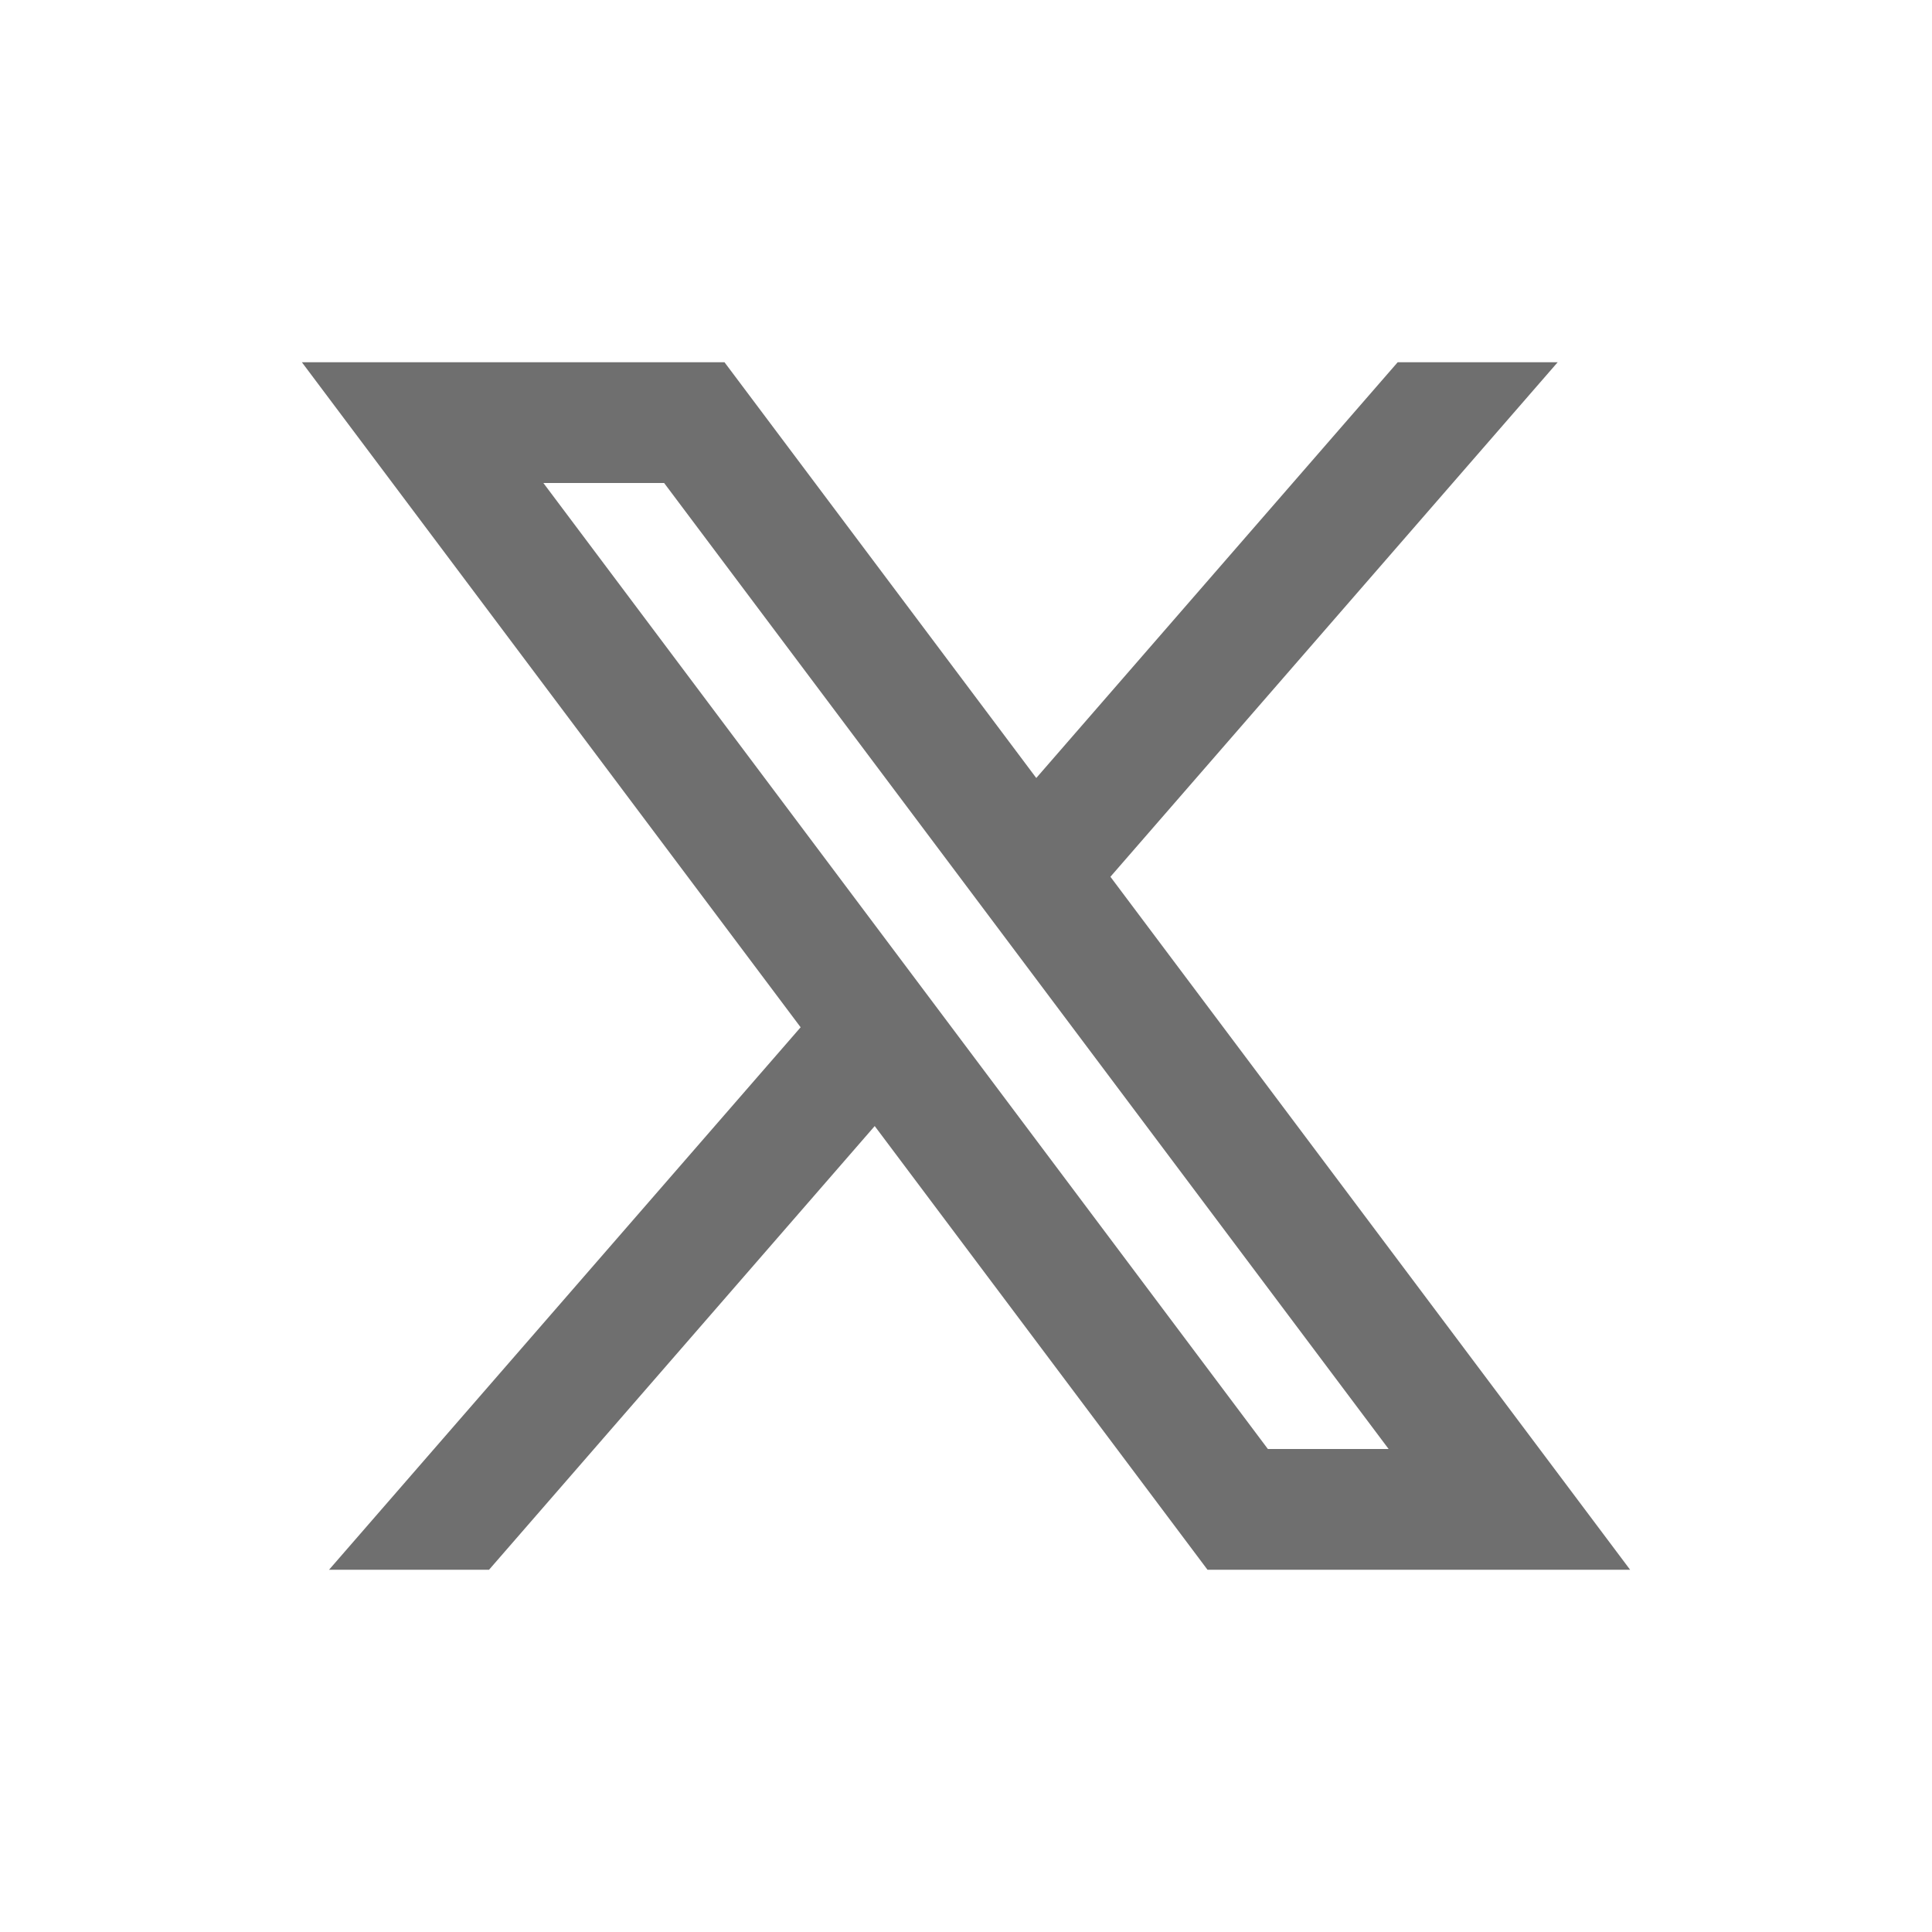 <svg
	xmlns="http://www.w3.org/2000/svg"
	width="28"
	height="28"
	viewBox="0 0 32 32"
	fill="none"
>
	<path
		d="M12 6H5L13.261 17.015L5.45 26H8.1L14.488 18.651L20 26H27L18.392 14.522L25.8 6H23.15L17.164 12.886L12 6ZM21 24L9 8H11L23 24H21Z"
		fill="#6F6F6F"
	></path>
</svg>